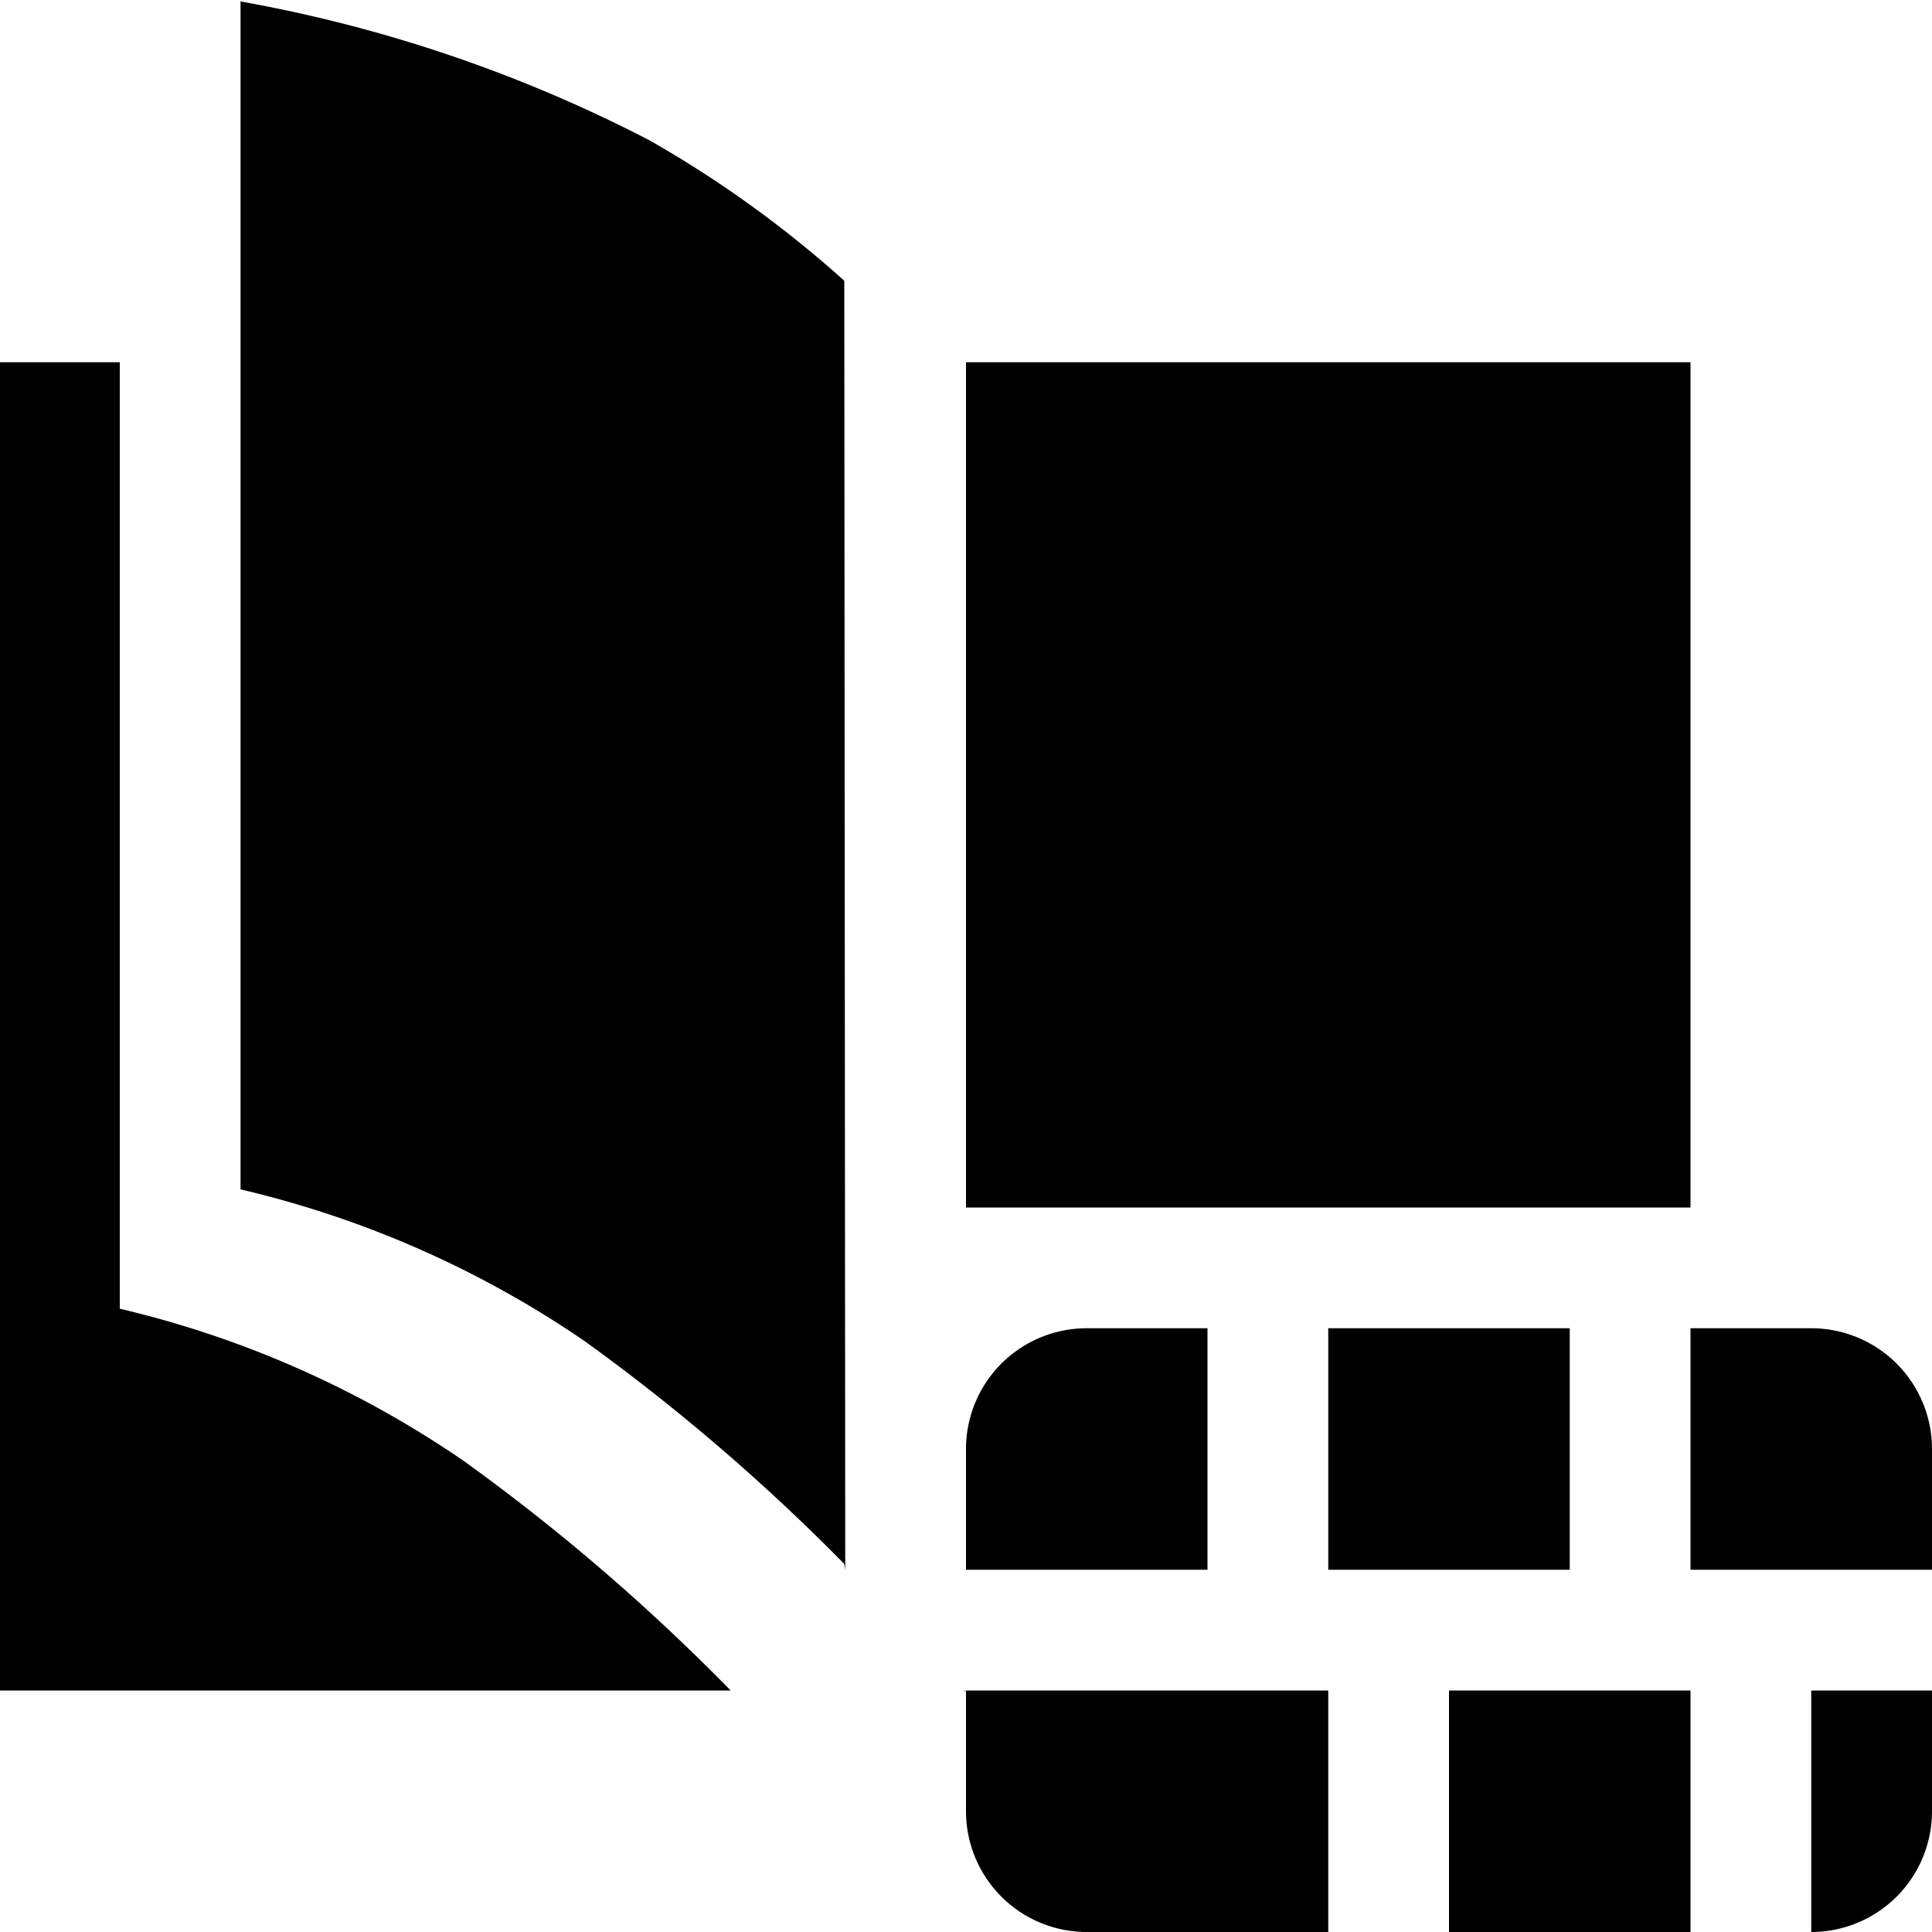 <svg xmlns="http://www.w3.org/2000/svg" width="16" height="16" viewBox="0 0 16 16">
  <defs>
    <style>
    </style>
  </defs>
  <path id="Access_Control" data-name="Access Control"  d="M15,16V14h1v1A1,1,0,0,1,15,16Zm-1-5h1a1,1,0,0,1,1,1v1H14V11ZM8,12a1,1,0,0,1,1-1h1v2H8v1h3v2H9a1,1,0,0,1-1-1V14H8V3h6v7H8v2ZM7.992,14v0.01L7.983,14H7.992Zm-1-1.048a16.773,16.773,0,0,0-2.151-1.846A8.45,8.45,0,0,0,1.992,9.85V0.012A11.9,11.9,0,0,1,5.375,1.16,9.272,9.272,0,0,1,6.992,2.325L7,13H7ZM6.051,14H-0.008V3h1v7.838A8.448,8.448,0,0,1,3.842,12.1,16.942,16.942,0,0,1,6.051,14ZM11,11h2v2H11V11Zm3,5H12V14h2v2Z"/>
</svg>
